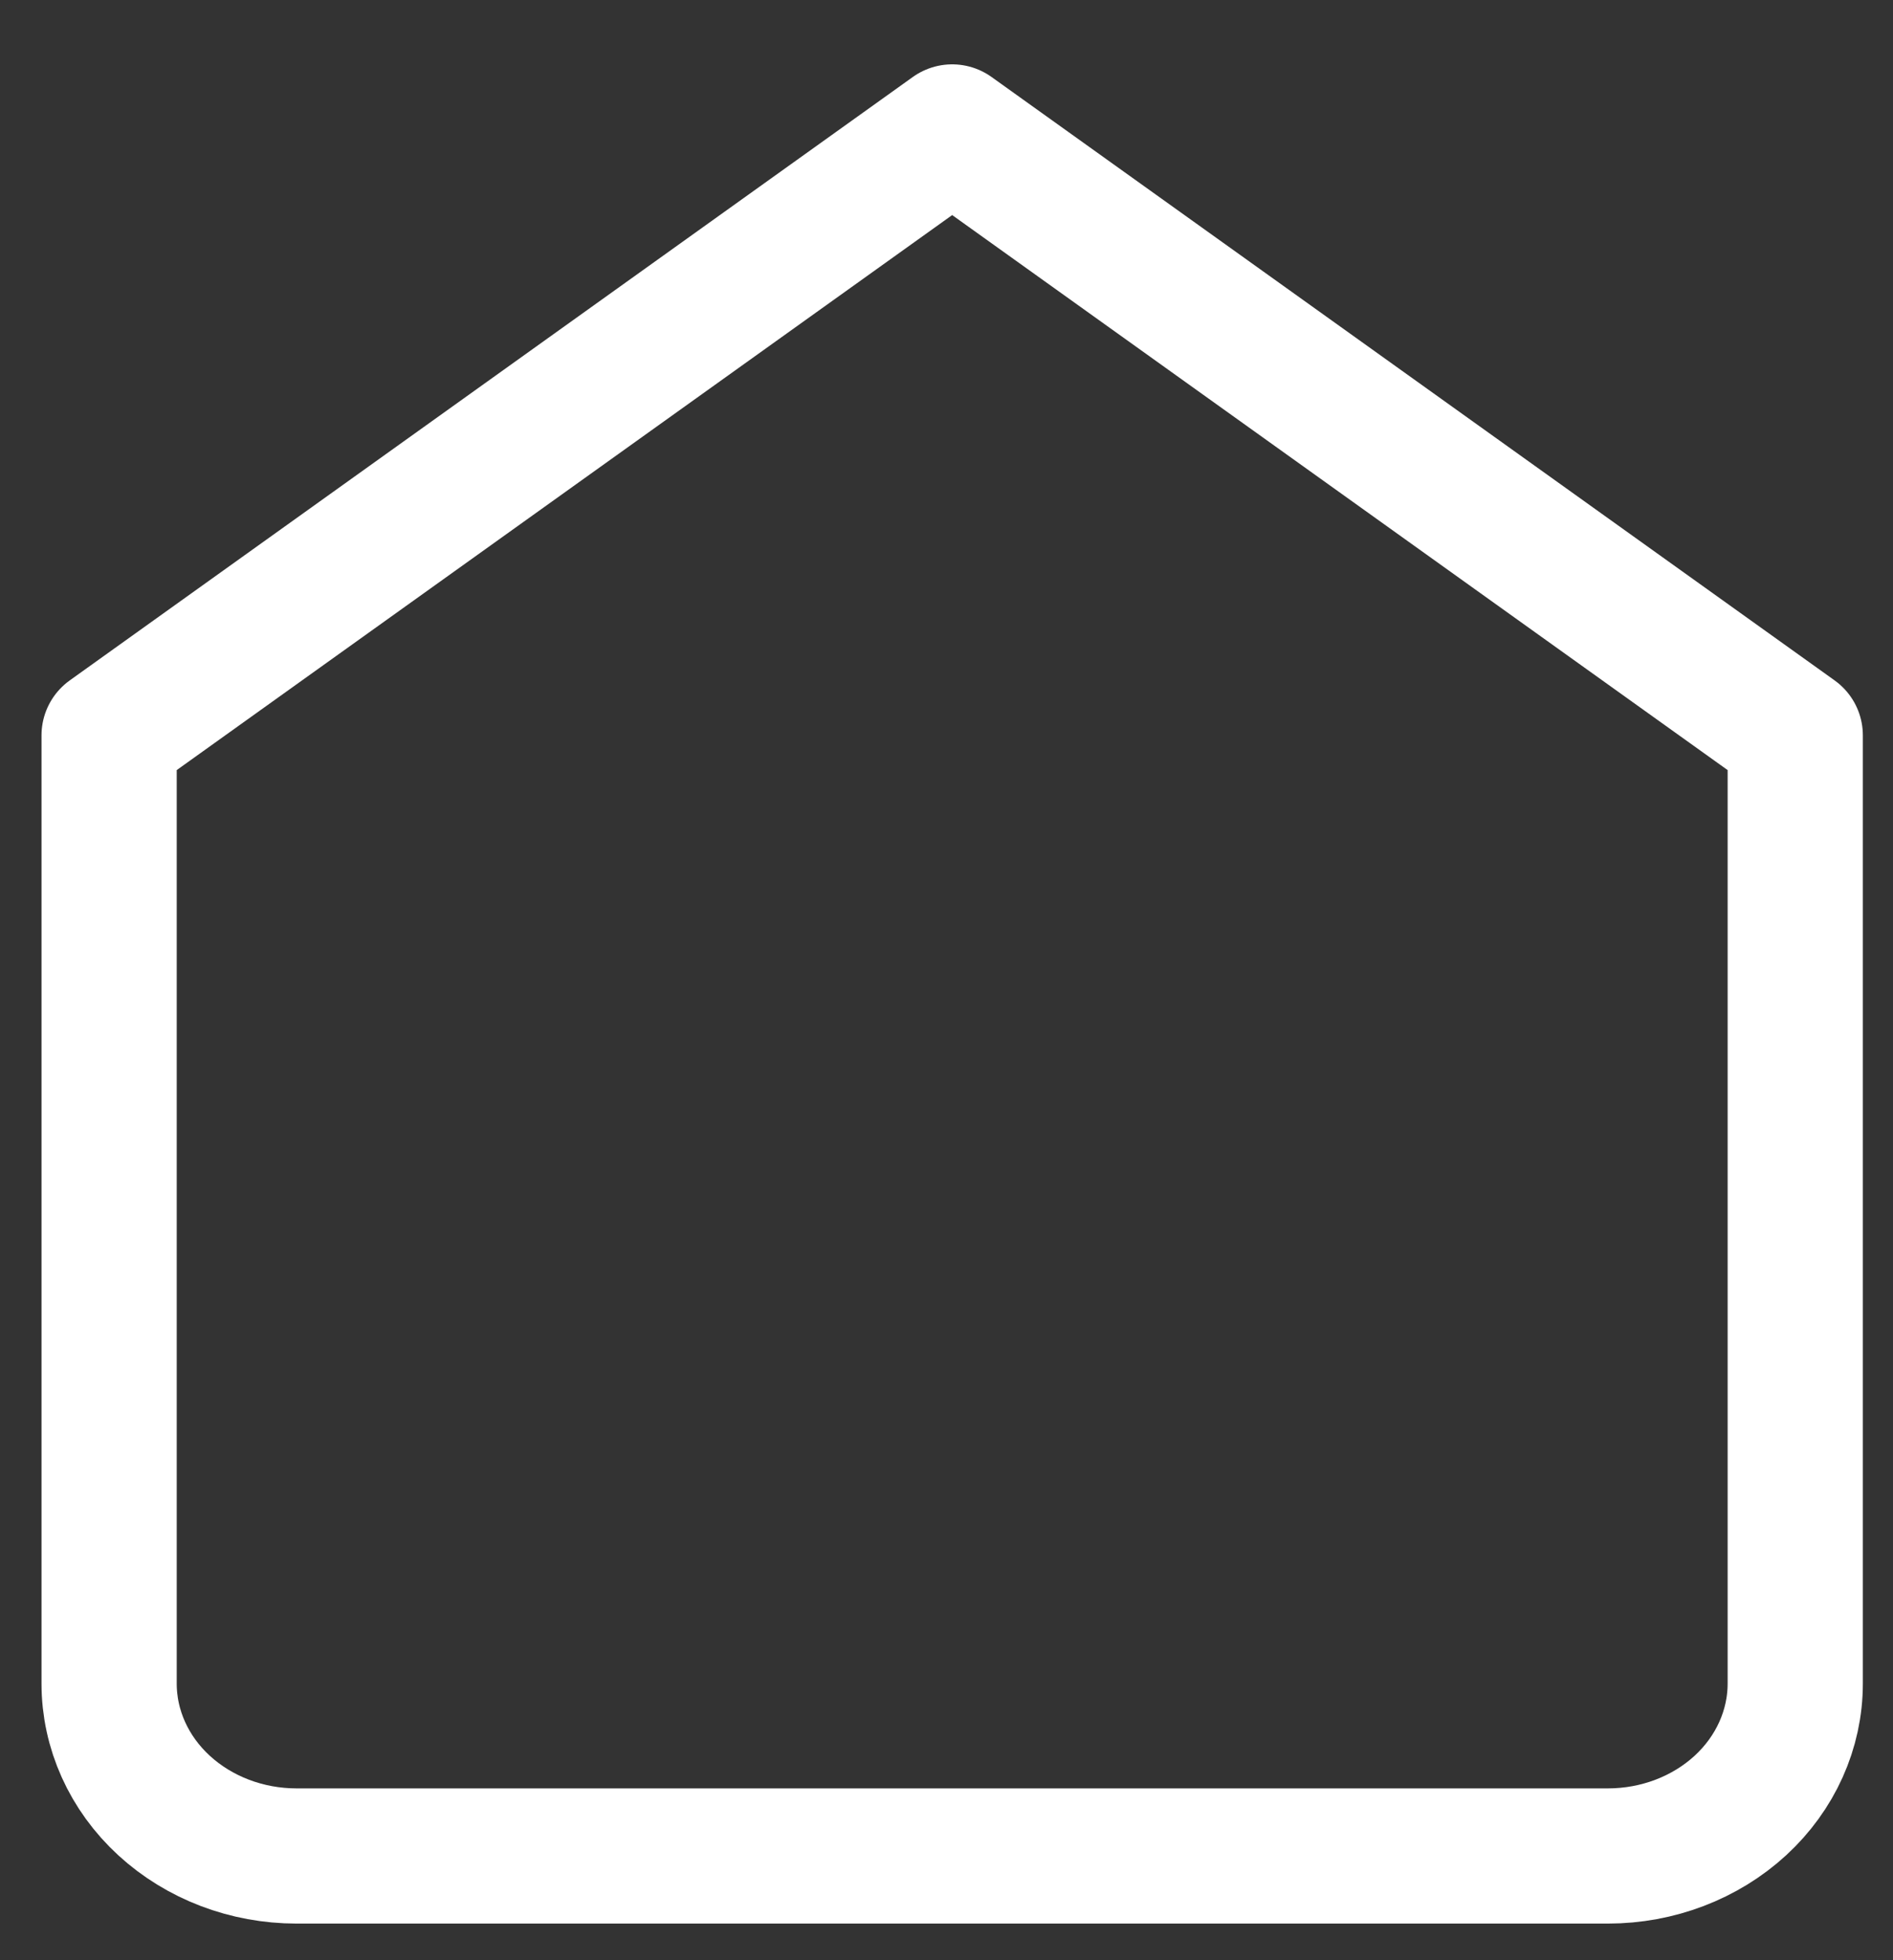 <svg width="28" height="29" viewBox="0 0 28 29" fill="none" xmlns="http://www.w3.org/2000/svg">
<rect x="0" y="0" width="28" height="29" fill="#333333" stroke="none"/>
<path d="M1.614 10.879L14.084 1.952L26.554 10.879V24.907C26.554 25.584 26.262 26.233 25.743 26.711C25.223 27.189 24.518 27.458 23.783 27.458H4.386C3.651 27.458 2.946 27.189 2.426 26.711C1.906 26.233 1.614 25.584 1.614 24.907V10.879Z" stroke="white" stroke-width="2" stroke-linecap="round" stroke-linejoin="round"/>
</svg>

